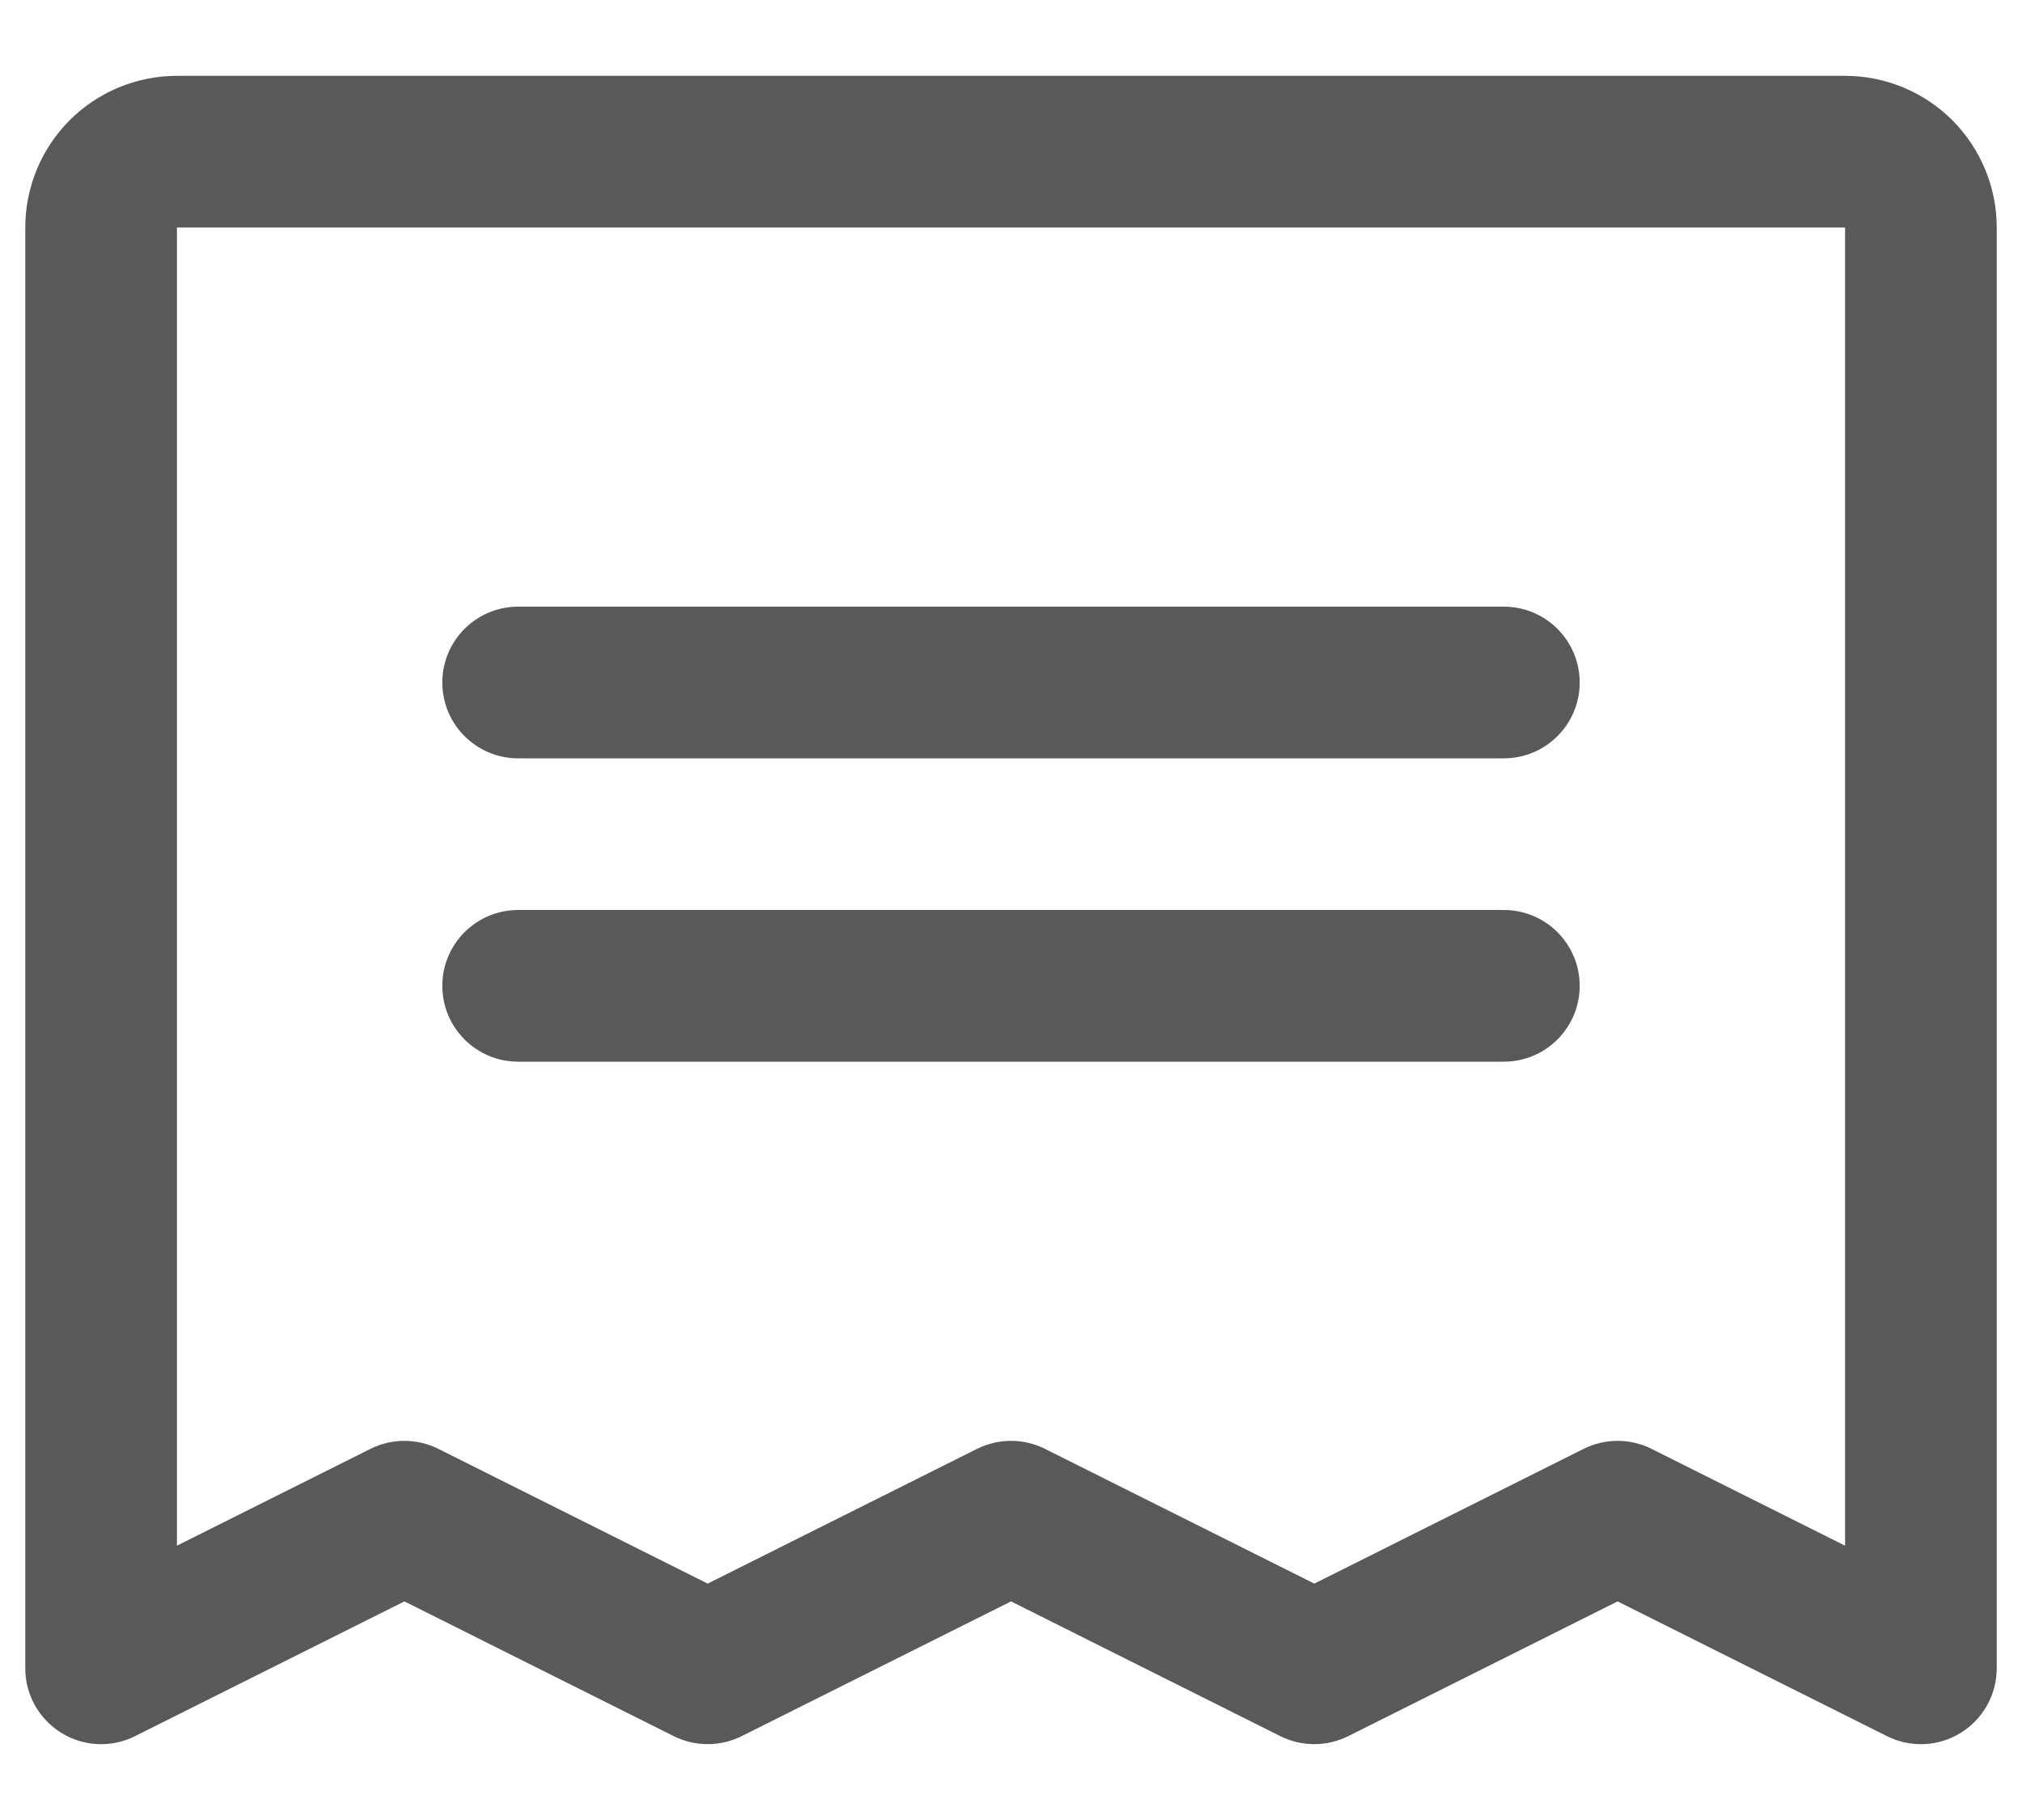 <svg width="20" height="18" viewBox="0 0 20 18" fill="none" xmlns="http://www.w3.org/2000/svg">
<path fill-rule="evenodd" clip-rule="evenodd" d="M4.375 6.75C4.375 6.336 4.711 6 5.125 6H14.875C15.289 6 15.625 6.336 15.625 6.75C15.625 7.164 15.289 7.5 14.875 7.5H5.125C4.711 7.5 4.375 7.164 4.375 6.75Z" fill="#595959"/>
<path fill-rule="evenodd" clip-rule="evenodd" d="M4.375 9.75C4.375 9.336 4.711 9 5.125 9H14.875C15.289 9 15.625 9.336 15.625 9.75C15.625 10.164 15.289 10.5 14.875 10.5H5.125C4.711 10.5 4.375 10.164 4.375 9.75Z" fill="#595959"/>
<path fill-rule="evenodd" clip-rule="evenodd" d="M0.689 1.189C0.971 0.908 1.352 0.75 1.75 0.75H18.25C18.648 0.75 19.029 0.908 19.311 1.189C19.592 1.471 19.75 1.852 19.75 2.25V16.5C19.75 16.76 19.615 17.001 19.394 17.138C19.173 17.275 18.897 17.287 18.665 17.171L16 15.838L13.335 17.171C13.124 17.276 12.876 17.276 12.665 17.171L10 15.838L7.335 17.171C7.124 17.276 6.876 17.276 6.665 17.171L4 15.838L1.335 17.171C1.103 17.287 0.827 17.275 0.606 17.138C0.385 17.001 0.25 16.76 0.25 16.5V2.25C0.25 1.852 0.408 1.471 0.689 1.189ZM18.25 2.25L1.75 2.25L1.75 15.287L3.665 14.329C3.876 14.224 4.124 14.224 4.335 14.329L7 15.662L9.665 14.329C9.876 14.224 10.124 14.224 10.335 14.329L13 15.662L15.665 14.329C15.876 14.224 16.124 14.224 16.335 14.329L18.25 15.287V2.25Z" fill="#595959"/>
</svg>
